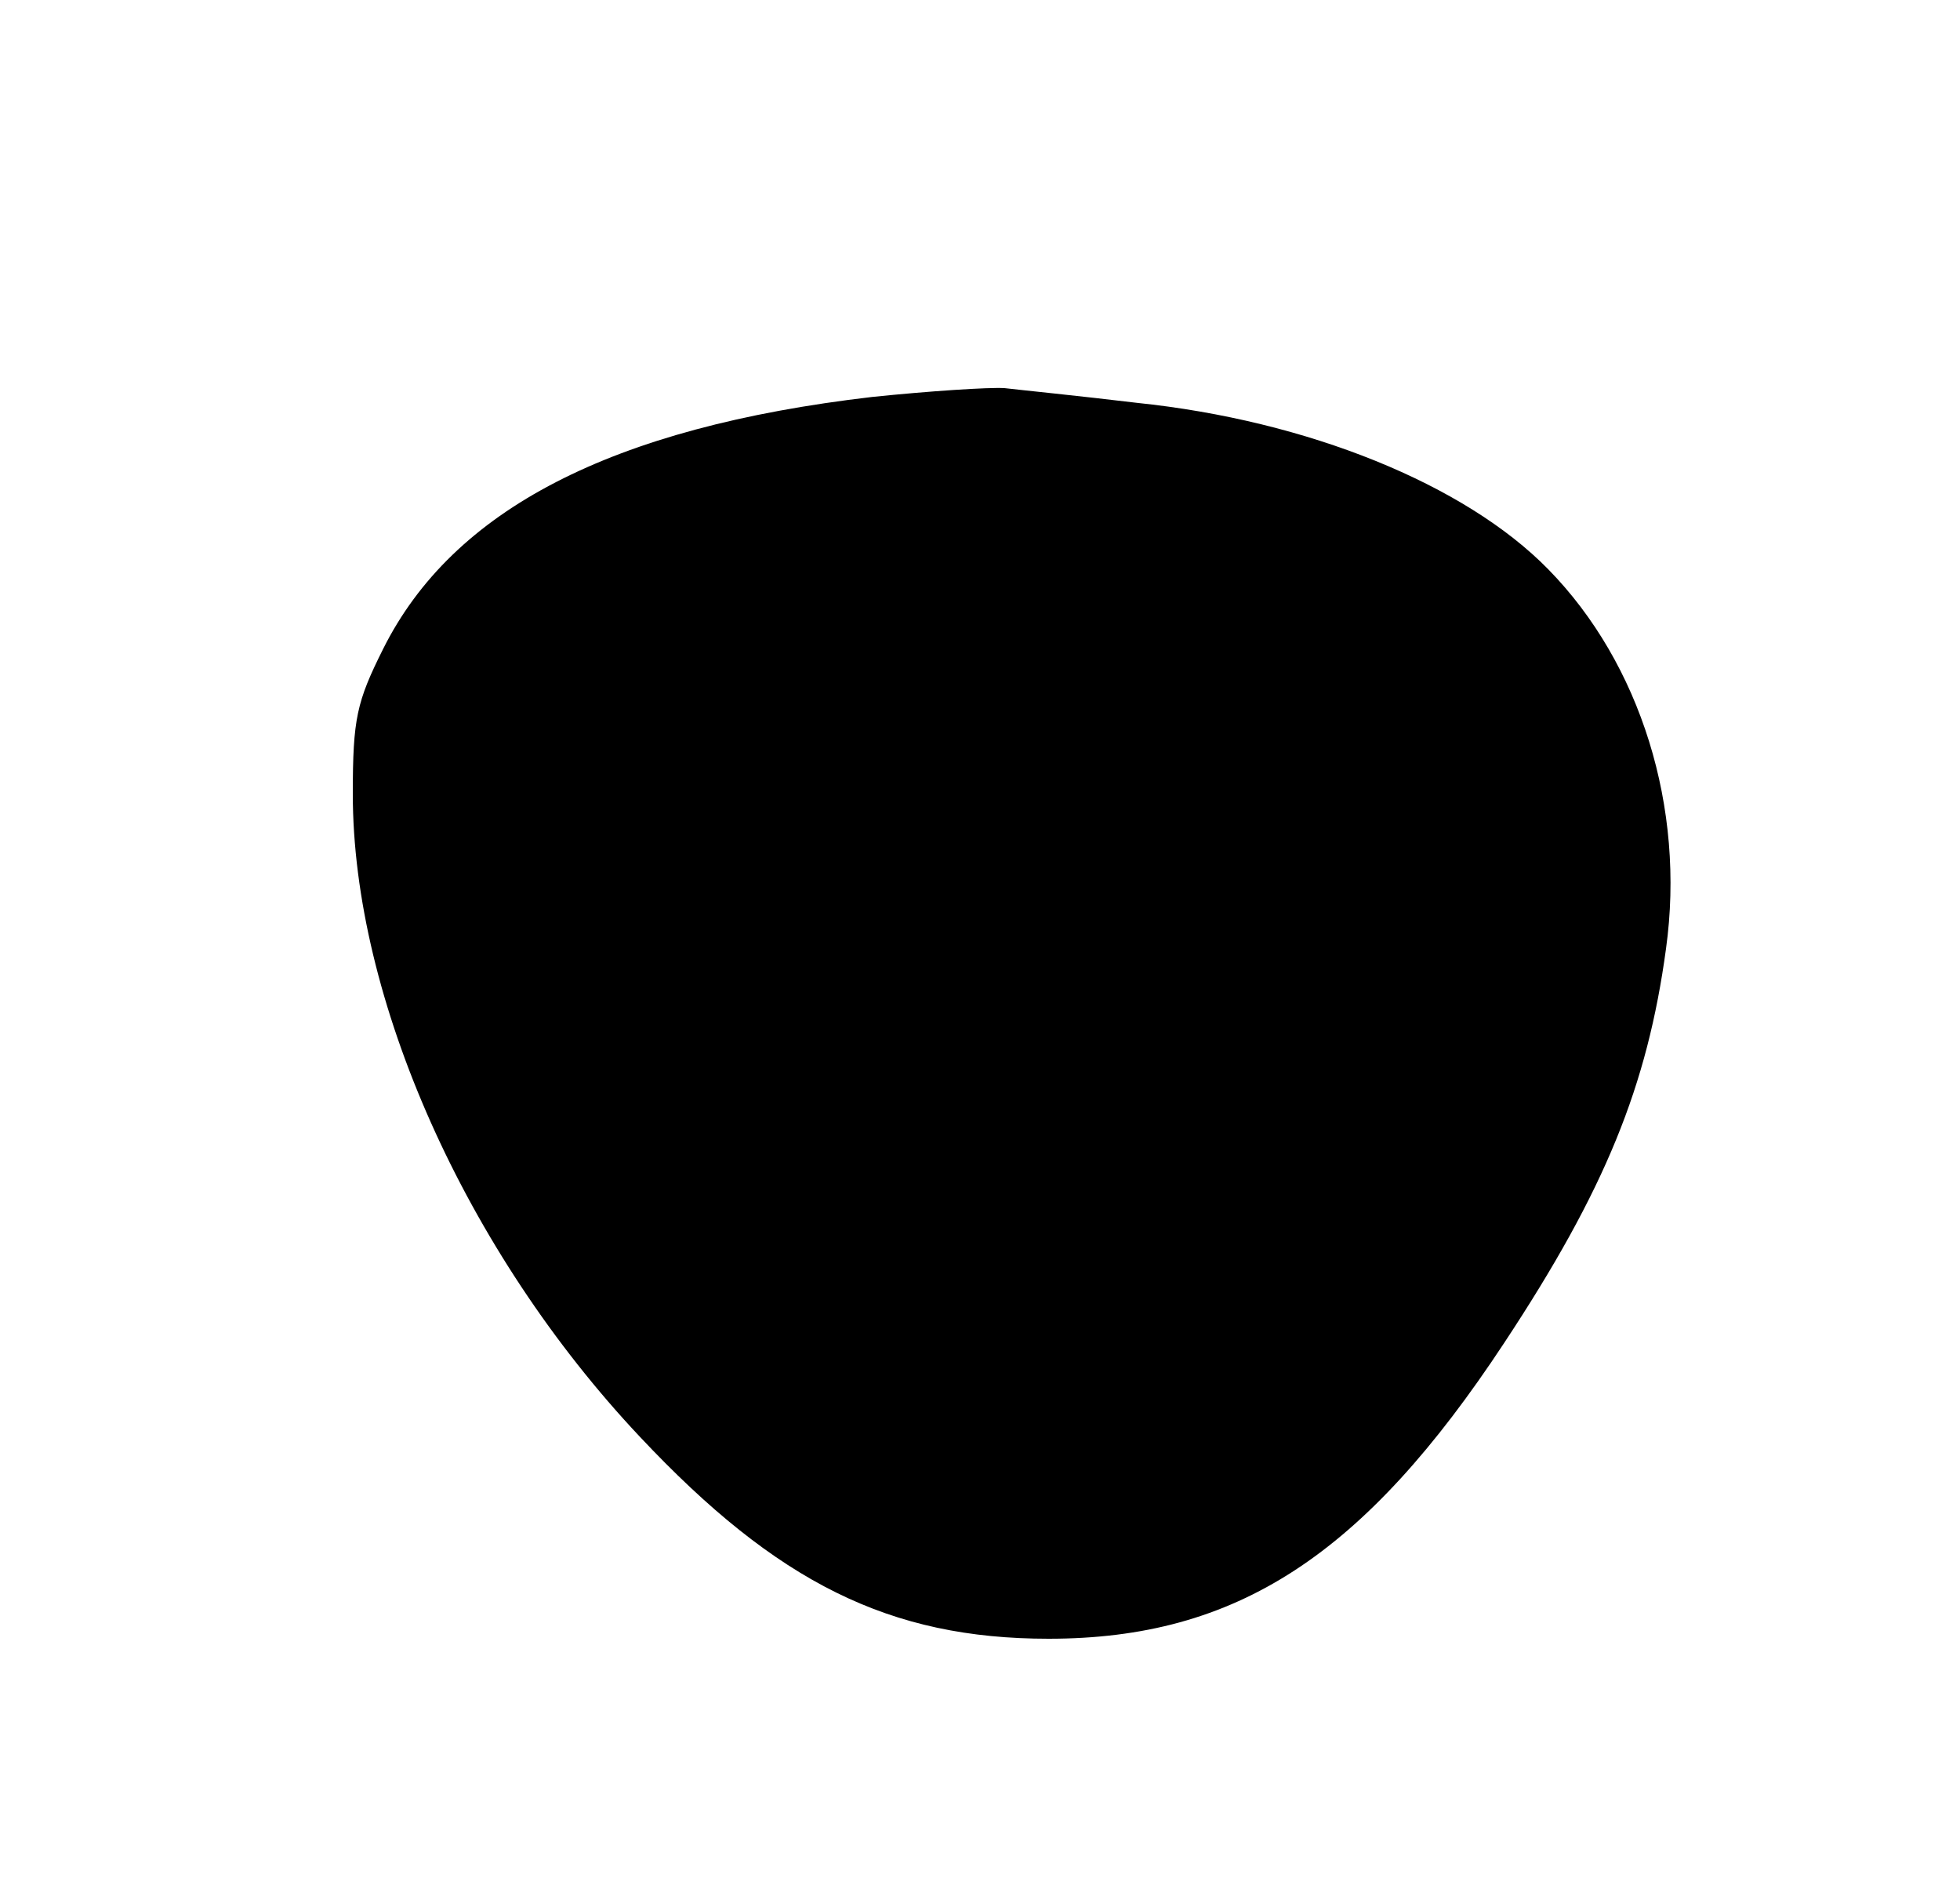 <?xml version="1.0" standalone="no"?>
<!DOCTYPE svg PUBLIC "-//W3C//DTD SVG 20010904//EN"
 "http://www.w3.org/TR/2001/REC-SVG-20010904/DTD/svg10.dtd">
<svg version="1.0" xmlns="http://www.w3.org/2000/svg"
 width="200pt" height="193pt" viewBox="0 0 200 193"
 preserveAspectRatio="xMidYMid meet">

<g transform="translate(0,193) scale(0.1,-0.1)"
fill="#000000" stroke="none">
<path d="M890 1525 c-266 -31 -428 -115 -499 -257 -27 -54 -31 -71 -31 -148 0
-209 115 -467 293 -656 140 -149 255 -206 417 -206 192 0 322 85 465 302 103
156 146 262 165 402 20 144 -26 291 -120 387 -85 87 -246 152 -420 170 -58 7
-118 13 -135 15 -16 1 -77 -3 -135 -9z"/>
</g>
</svg>
